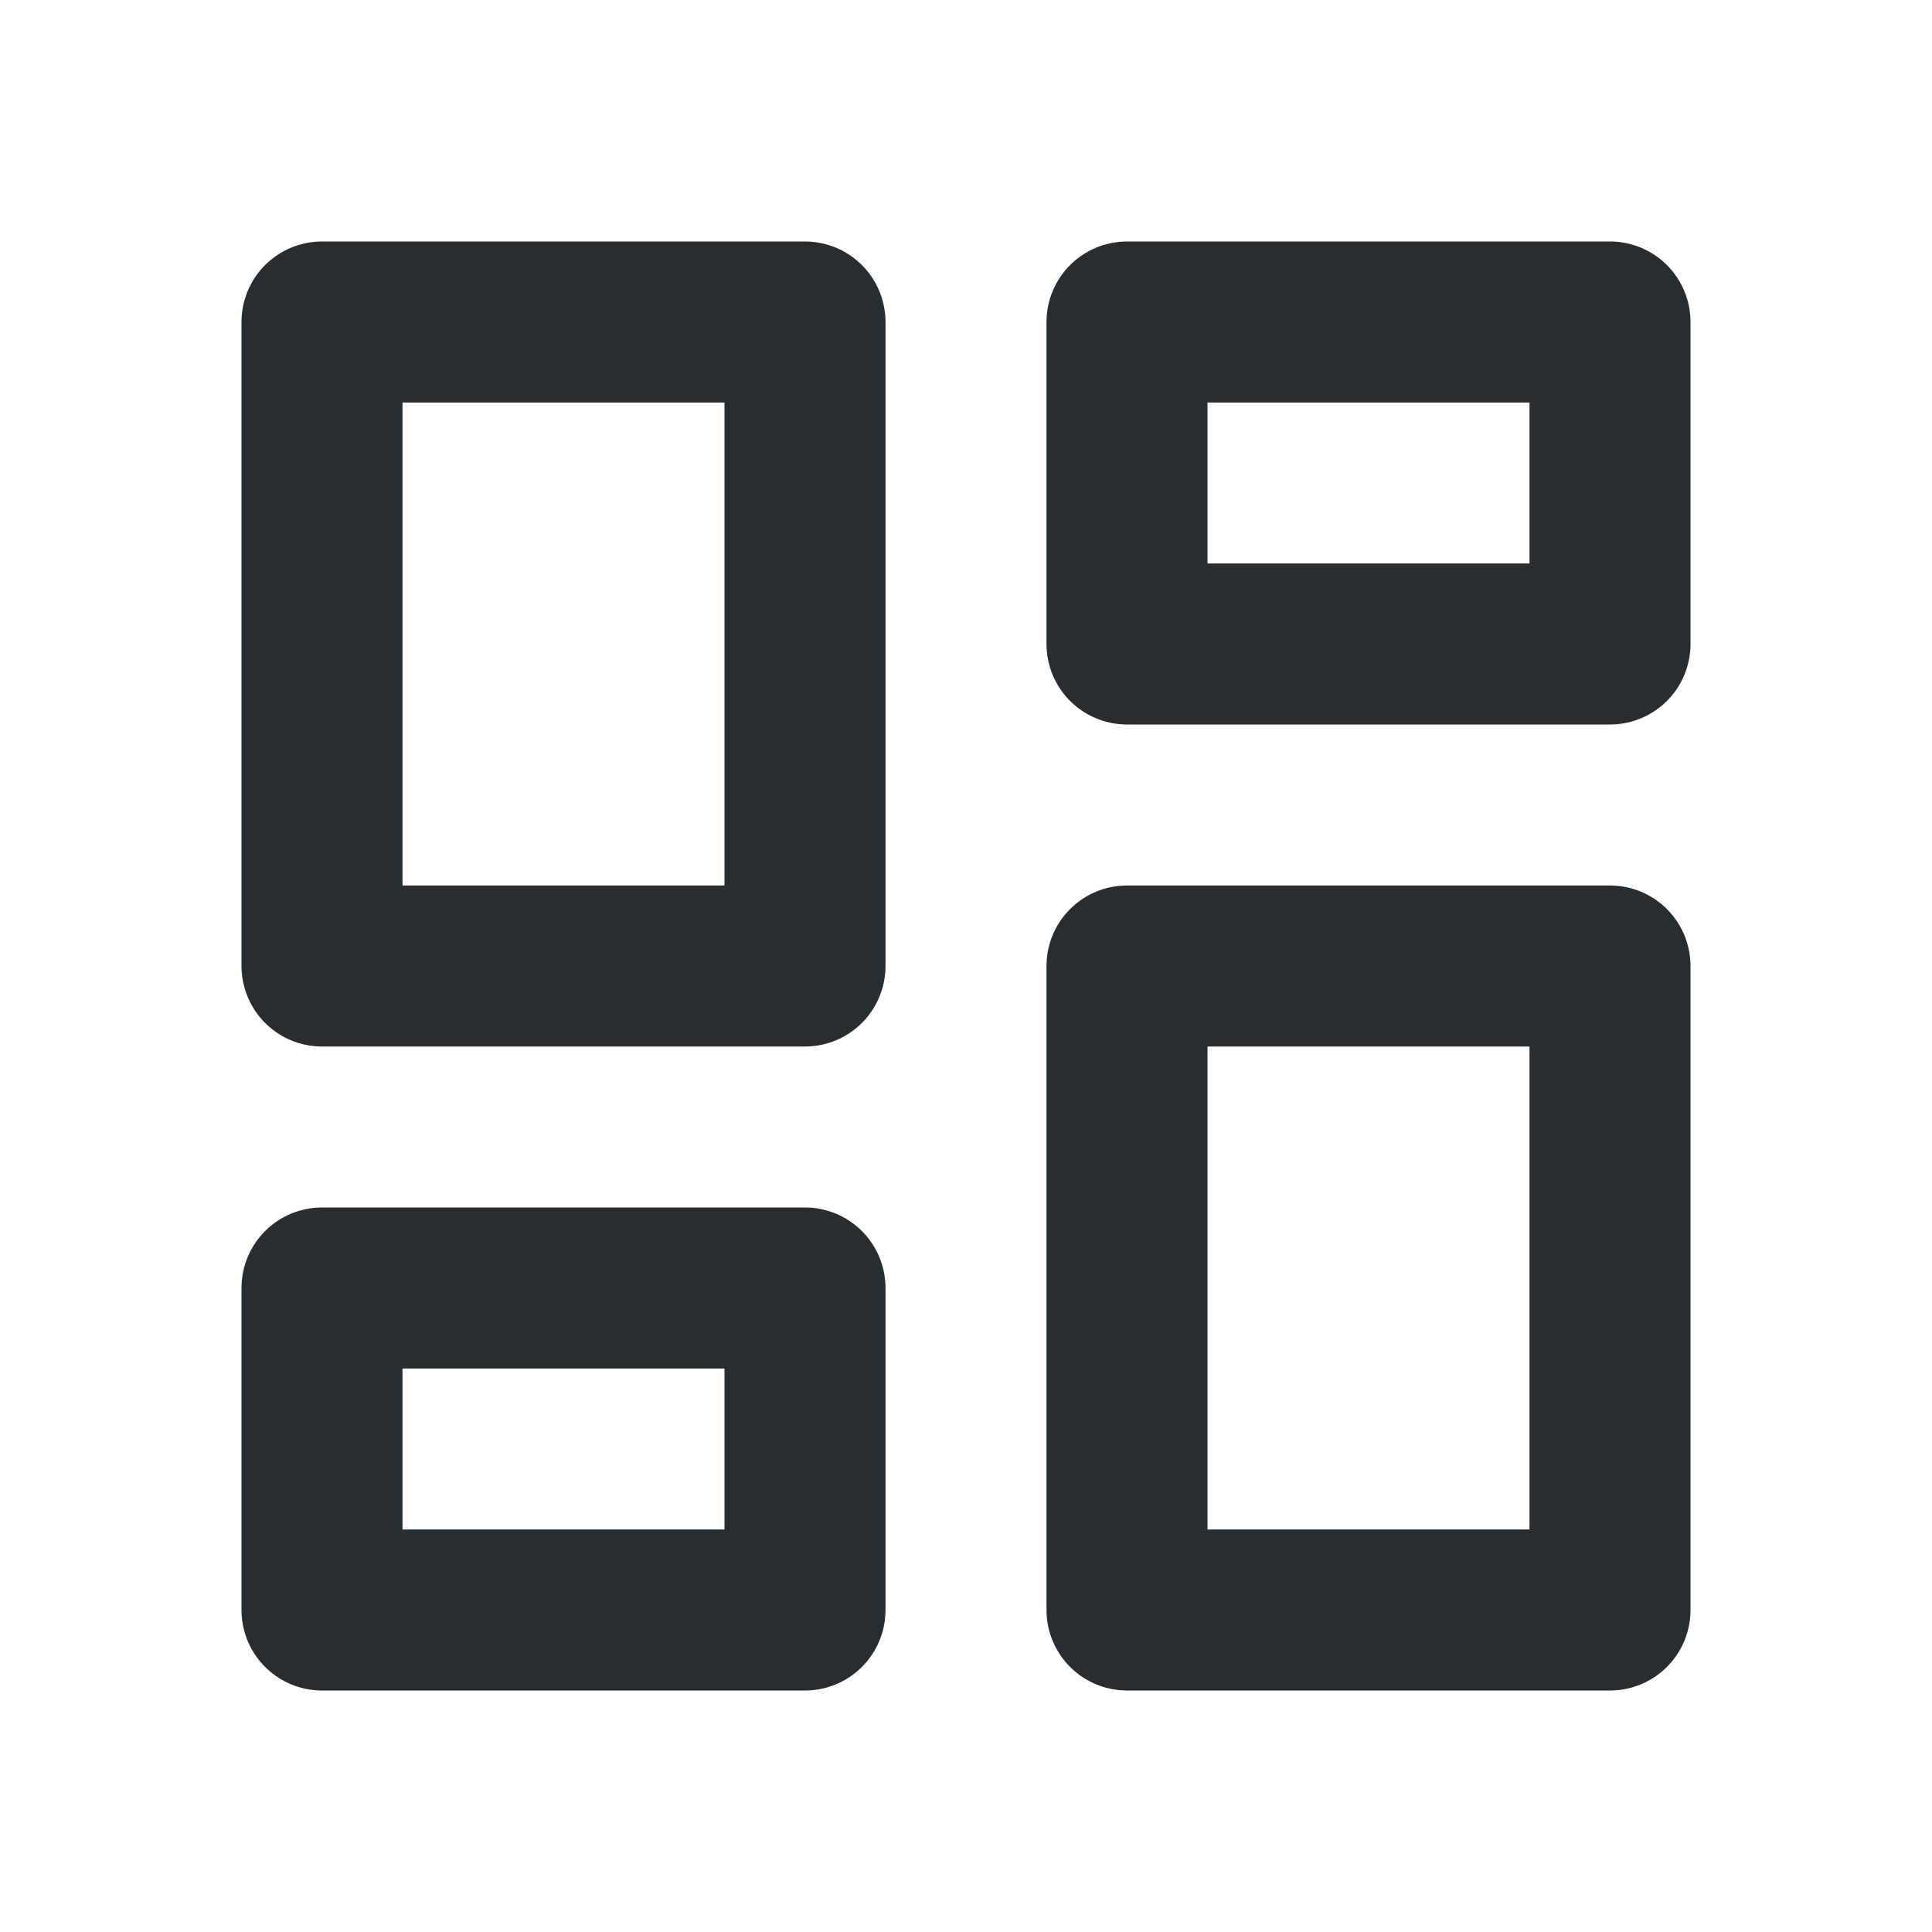 <svg width="24" height="24" viewBox="0 0 24 24" fill="none" xmlns="http://www.w3.org/2000/svg">
<path d="M4 4H10V12H4V4ZM4 16H10V20H4V16ZM14 12H20V20H14V12ZM14 4H20V8H14V4Z" stroke="#272D30" stroke-width="2" stroke-linecap="round" stroke-linejoin="round"/>
</svg>
